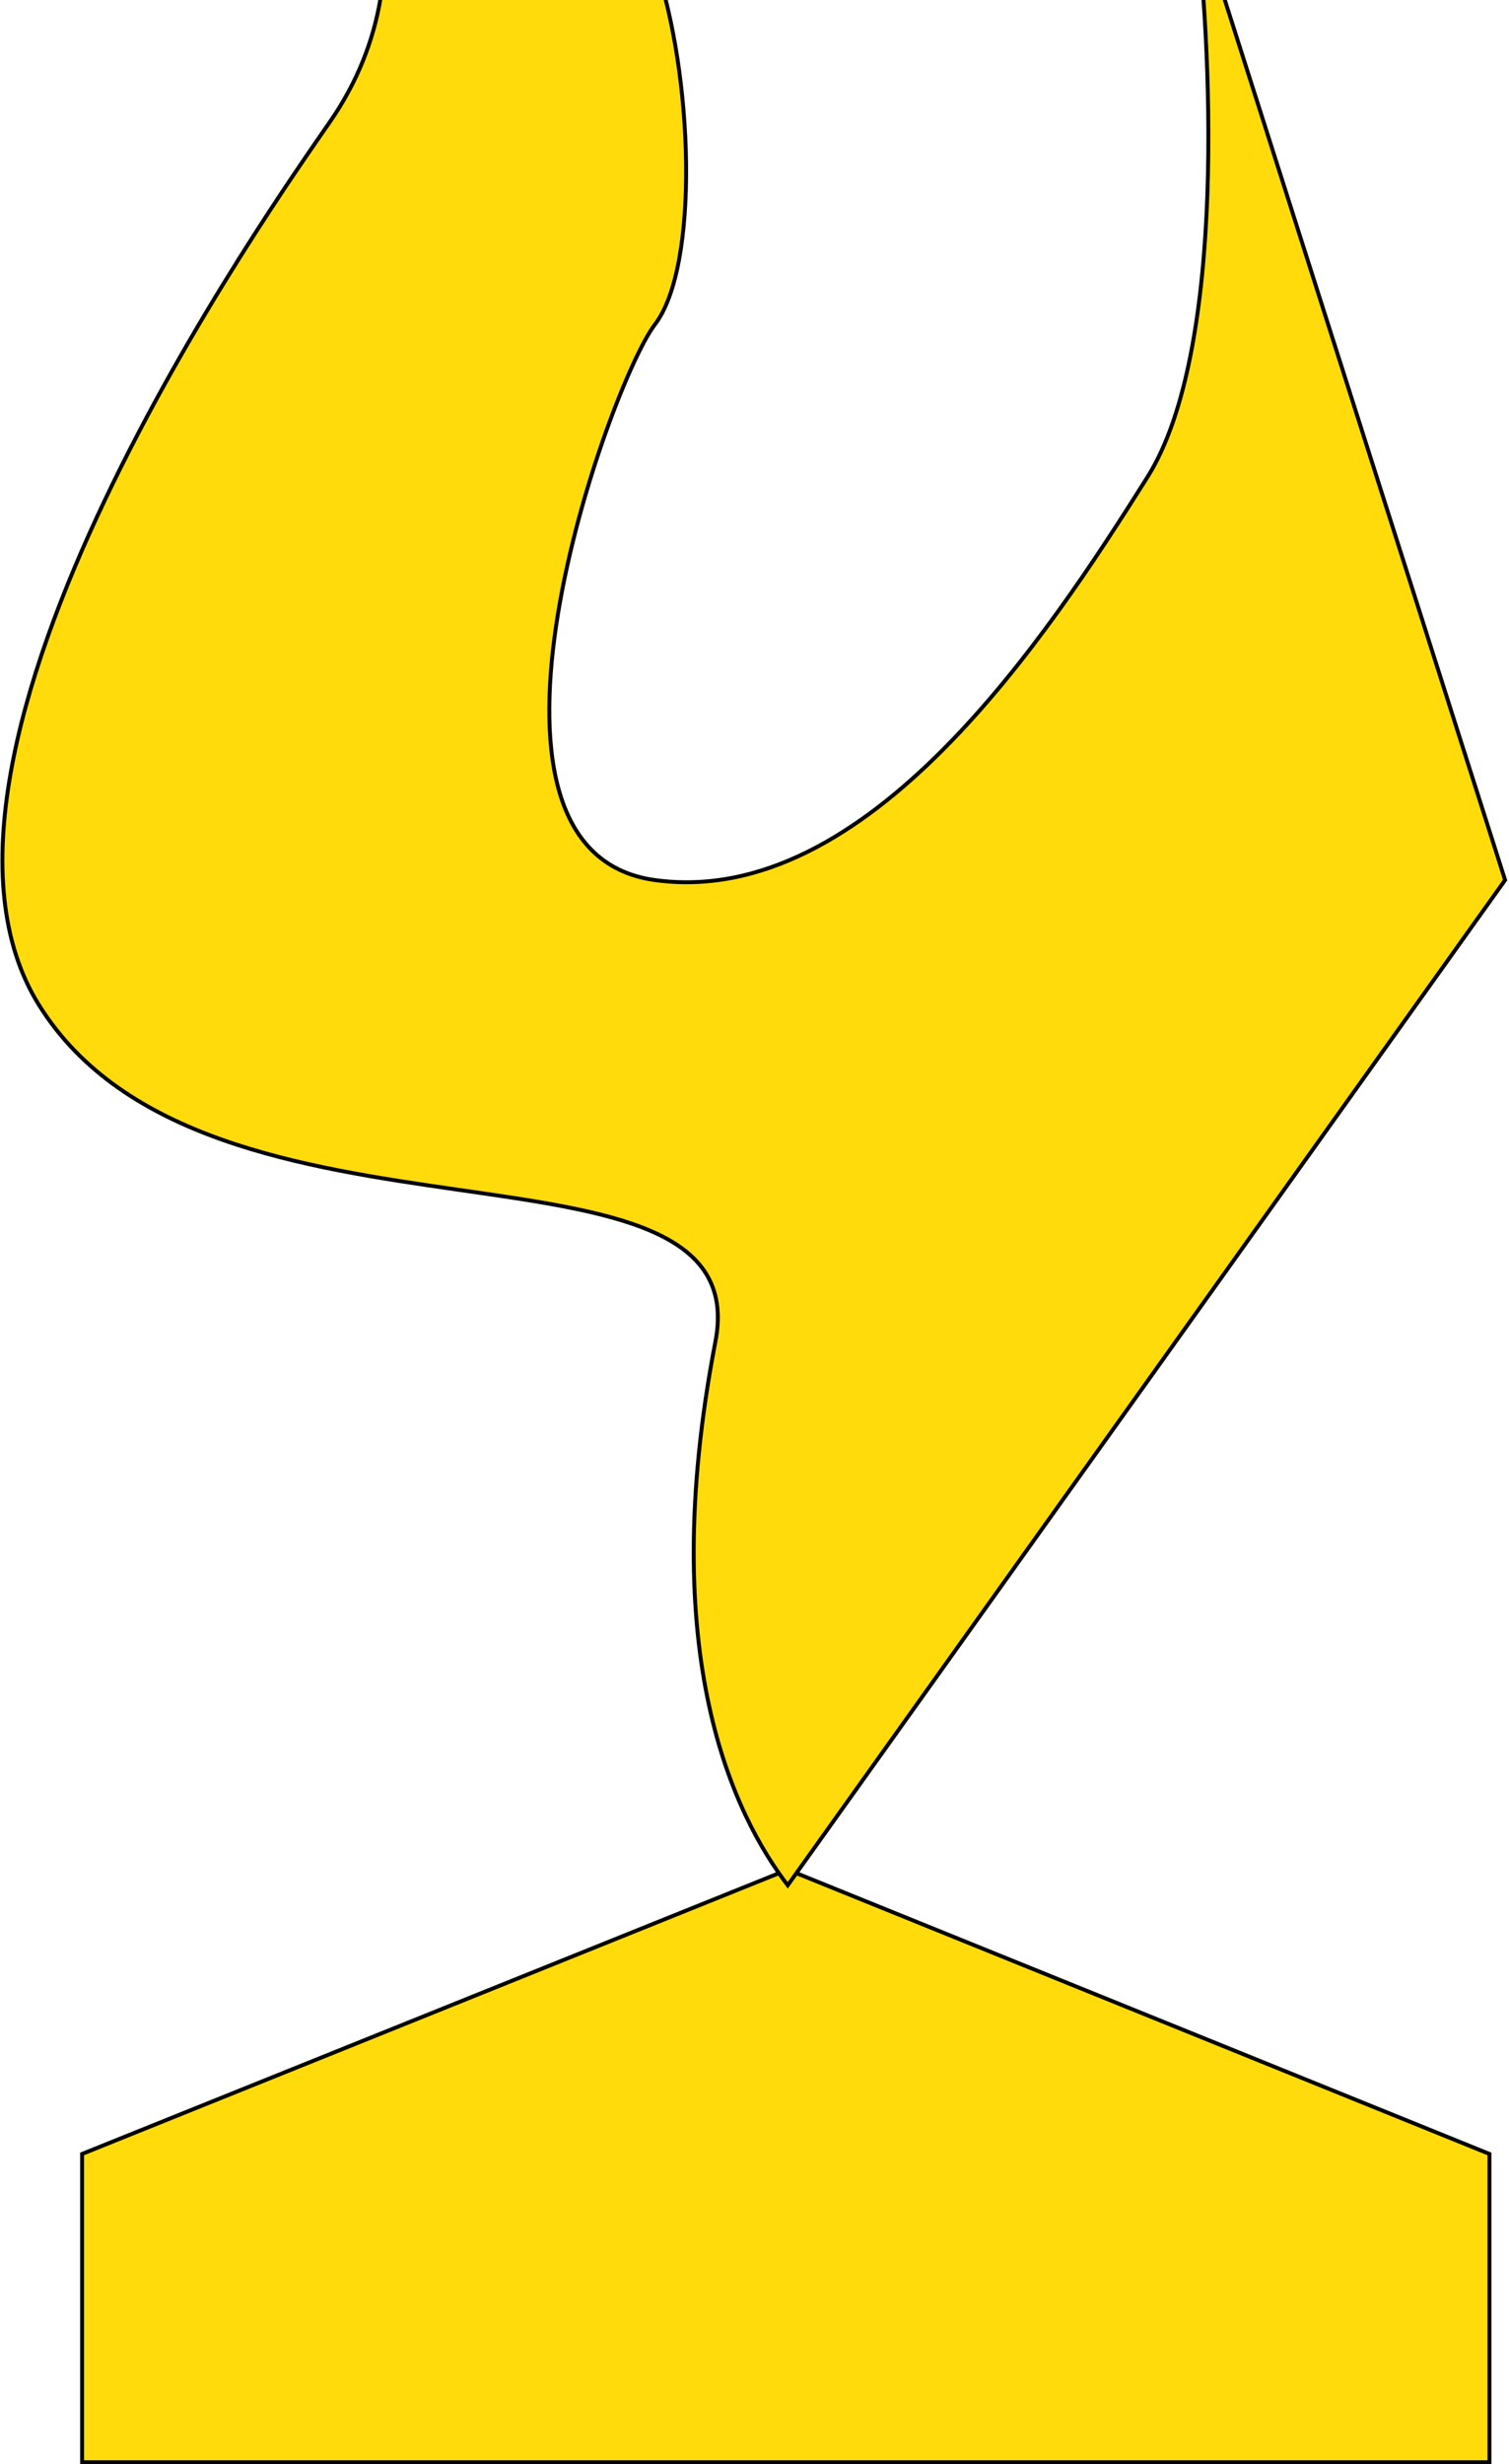 <svg width="386" height="630" viewBox="0 0 386 630" fill="none" xmlns="http://www.w3.org/2000/svg">
<path d="M21 550.679V629.5H381V550.679L201.5 478L21 550.679Z" fill="#FFDB0C" stroke="black"/>
<path d="M385 225L201.5 482C188 464.333 167.5 423.5 183 343C194.151 285.085 53.071 325.914 10 257C-30 193 70 52 84.5 31C112.464 -9.5 92 -56.167 78 -69C98.5 -65.167 153.5 -50 167.5 -9.5C177.329 18.932 179 68 167.5 83C156 98 113 217.5 167.5 225C222 232.5 268 162.5 293.5 122C313.9 89.6 310 10.833 305.5 -24.5L385 225Z" fill="#FFDB0C" stroke="black"/>
</svg>
